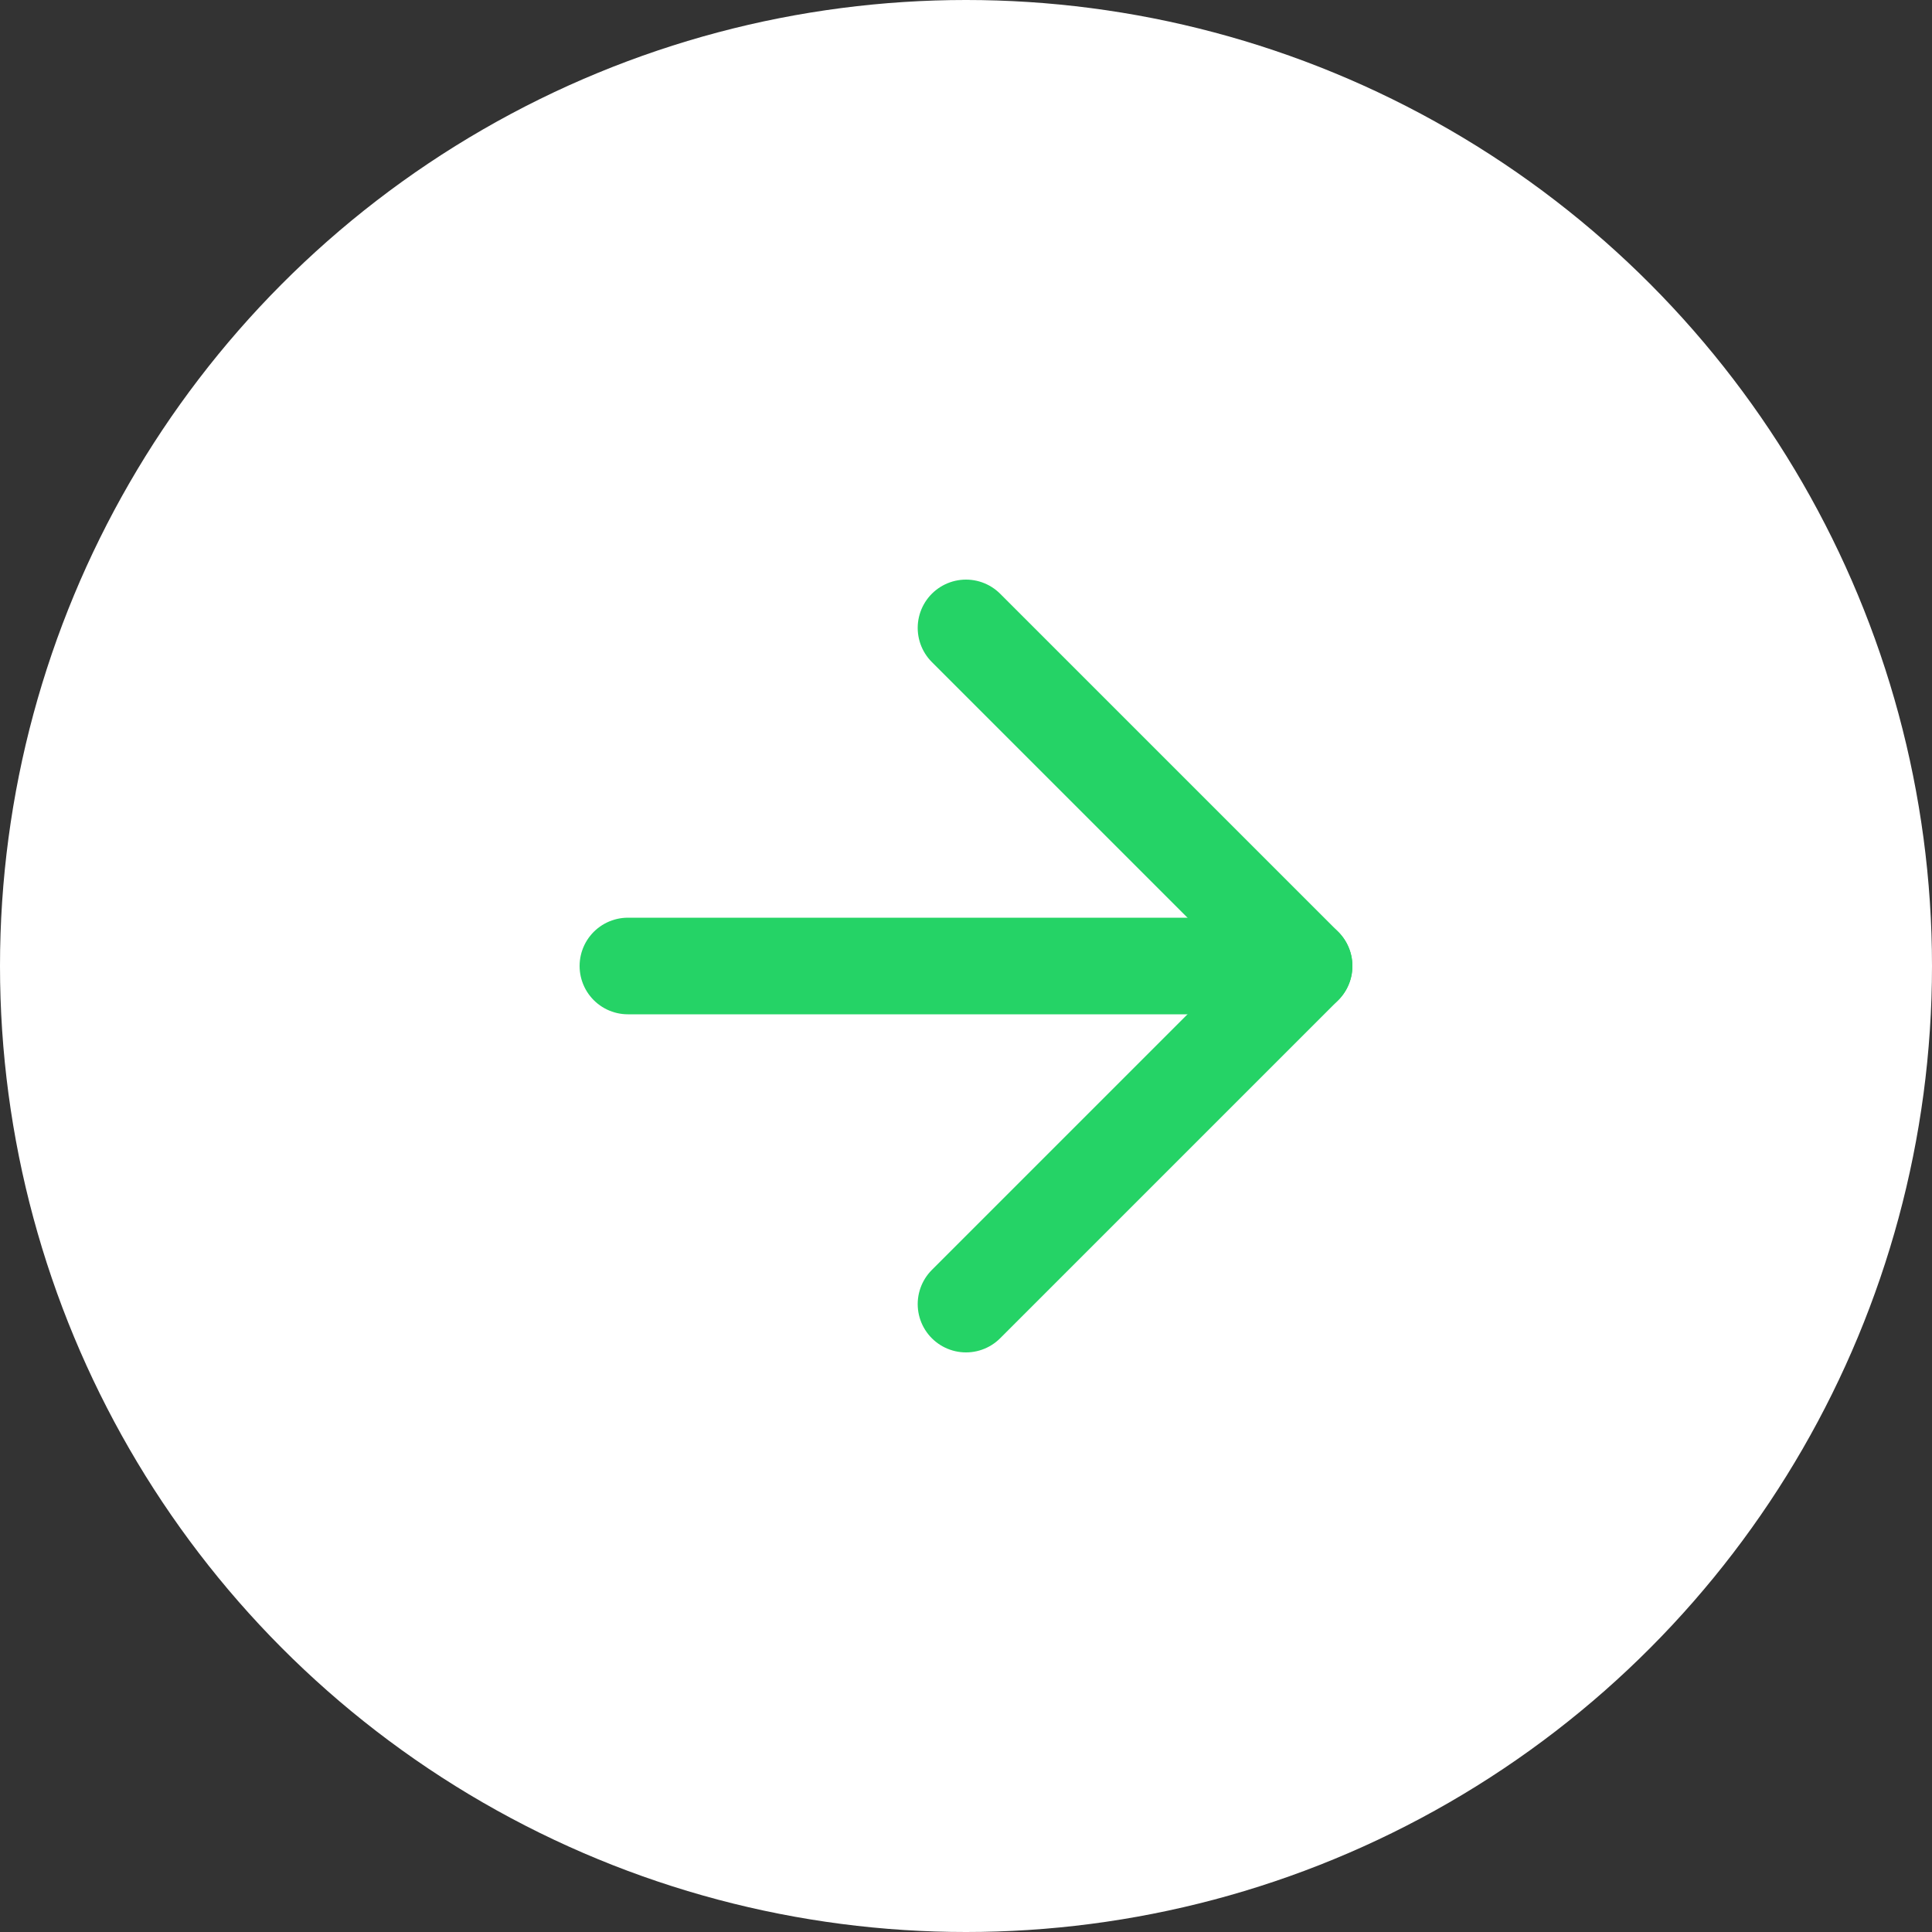 <svg width="40" height="40" viewBox="0 0 40 40" fill="none" xmlns="http://www.w3.org/2000/svg">
<rect x="0" y="0" width="40" height="40" fill="#333333" stroke="none"/>
<circle cx="20" cy="20" r="20" fill="white"/>
<path d="M13 20H27" stroke="#25D366" stroke-width="2" stroke-linecap="round" stroke-linejoin="round"/>
<path d="M20 13L27 20L20 27" stroke="#25D366" stroke-width="2" stroke-linecap="round" stroke-linejoin="round"/>
</svg>
